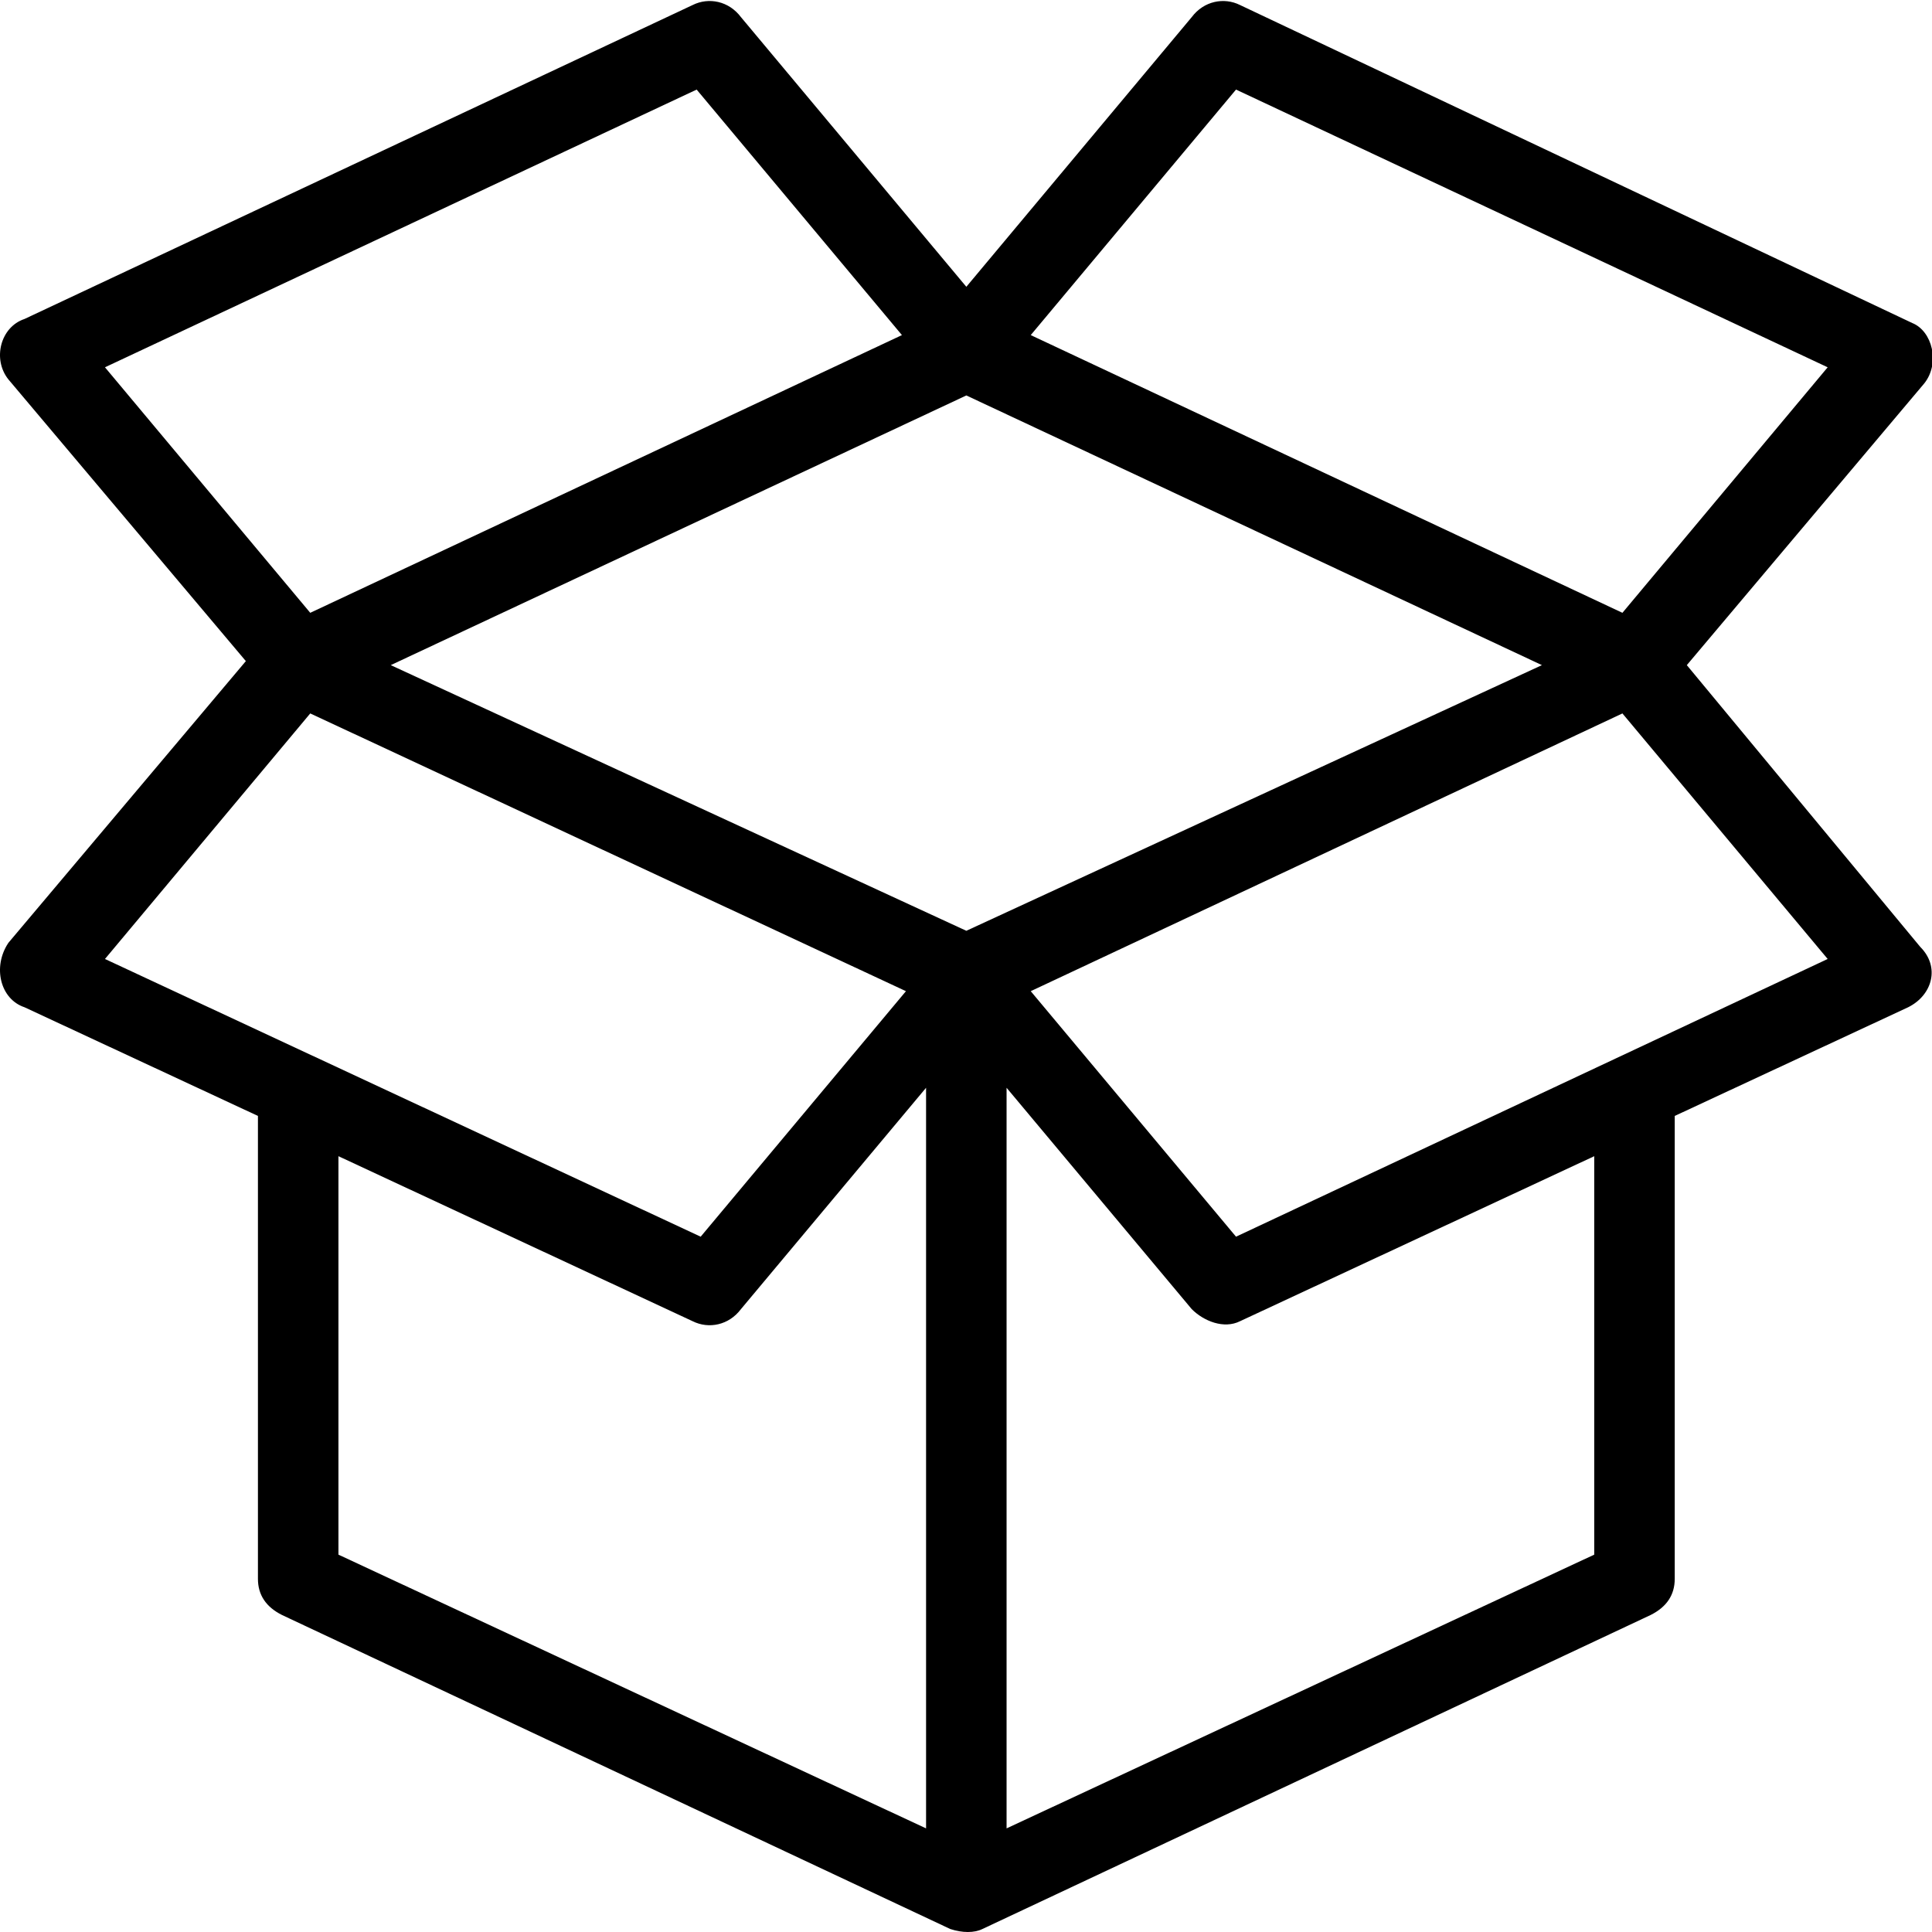 <?xml version="1.0" encoding="UTF-8"?>
<svg width="63px" height="63px" viewBox="0 0 63 63" version="1.1" xmlns="http://www.w3.org/2000/svg" xmlns:xlink="http://www.w3.org/1999/xlink">
    <!-- Generator: Sketch 48.2 (47327) - http://www.bohemiancoding.com/sketch -->
    <title>Page 1</title>
    <desc>Created with Sketch.</desc>
    <defs></defs>
    <g id="首页" stroke="none" stroke-width="1" fill="none" fill-rule="evenodd" transform="translate(-533, -1126)">
        <path d="M588.005,1147.689 L595.748,1138.502 C596.273,1137.845 596.011,1136.795 595.355,1136.533 L573.436,1126.164 C572.911,1125.902 572.255,1126.033 571.861,1126.558 L564.511,1135.352 L557.161,1126.558 C556.767,1126.033 556.111,1125.902 555.586,1126.164 L533.798,1136.402 C533.011,1136.664 532.748,1137.714 533.273,1138.371 L541.017,1147.558 L533.273,1156.745 C532.748,1157.533 533.011,1158.583 533.798,1158.845 L541.411,1162.389 L541.411,1177.483 C541.411,1178.008 541.673,1178.402 542.198,1178.664 L563.986,1188.902 C564.38,1189.033 564.773,1189.033 565.036,1188.902 L586.823,1178.664 C587.348,1178.402 587.611,1178.008 587.611,1177.483 L587.611,1162.389 L595.223,1158.845 C596.011,1158.452 596.273,1157.533 595.617,1156.877 L588.005,1147.689 Z M564.511,1156.352 L545.742,1147.689 L564.511,1138.895 L583.28,1147.689 L564.511,1156.352 Z M573.305,1128.921 L592.598,1137.977 L585.905,1145.983 L566.611,1136.927 L573.305,1128.921 Z M555.717,1128.921 L562.411,1136.927 L543.117,1145.983 L536.423,1137.977 L555.717,1128.921 Z M543.117,1149.264 L562.542,1158.321 L555.848,1166.327 L536.423,1157.271 L543.117,1149.264 Z M544.036,1163.702 L555.586,1169.083 C556.111,1169.345 556.767,1169.214 557.161,1168.689 L563.198,1161.471 L563.198,1185.621 L544.036,1176.695 L544.036,1163.702 Z M584.986,1163.702 L584.986,1176.695 L565.823,1185.621 L565.823,1161.471 L571.861,1168.689 C572.255,1169.083 572.911,1169.345 573.436,1169.083 L584.986,1163.702 Z M573.305,1166.327 L566.611,1158.321 L585.905,1149.264 L592.598,1157.271 L573.305,1166.327 Z" id="Page-1" fill="#000000"></path>
    </g>
</svg>